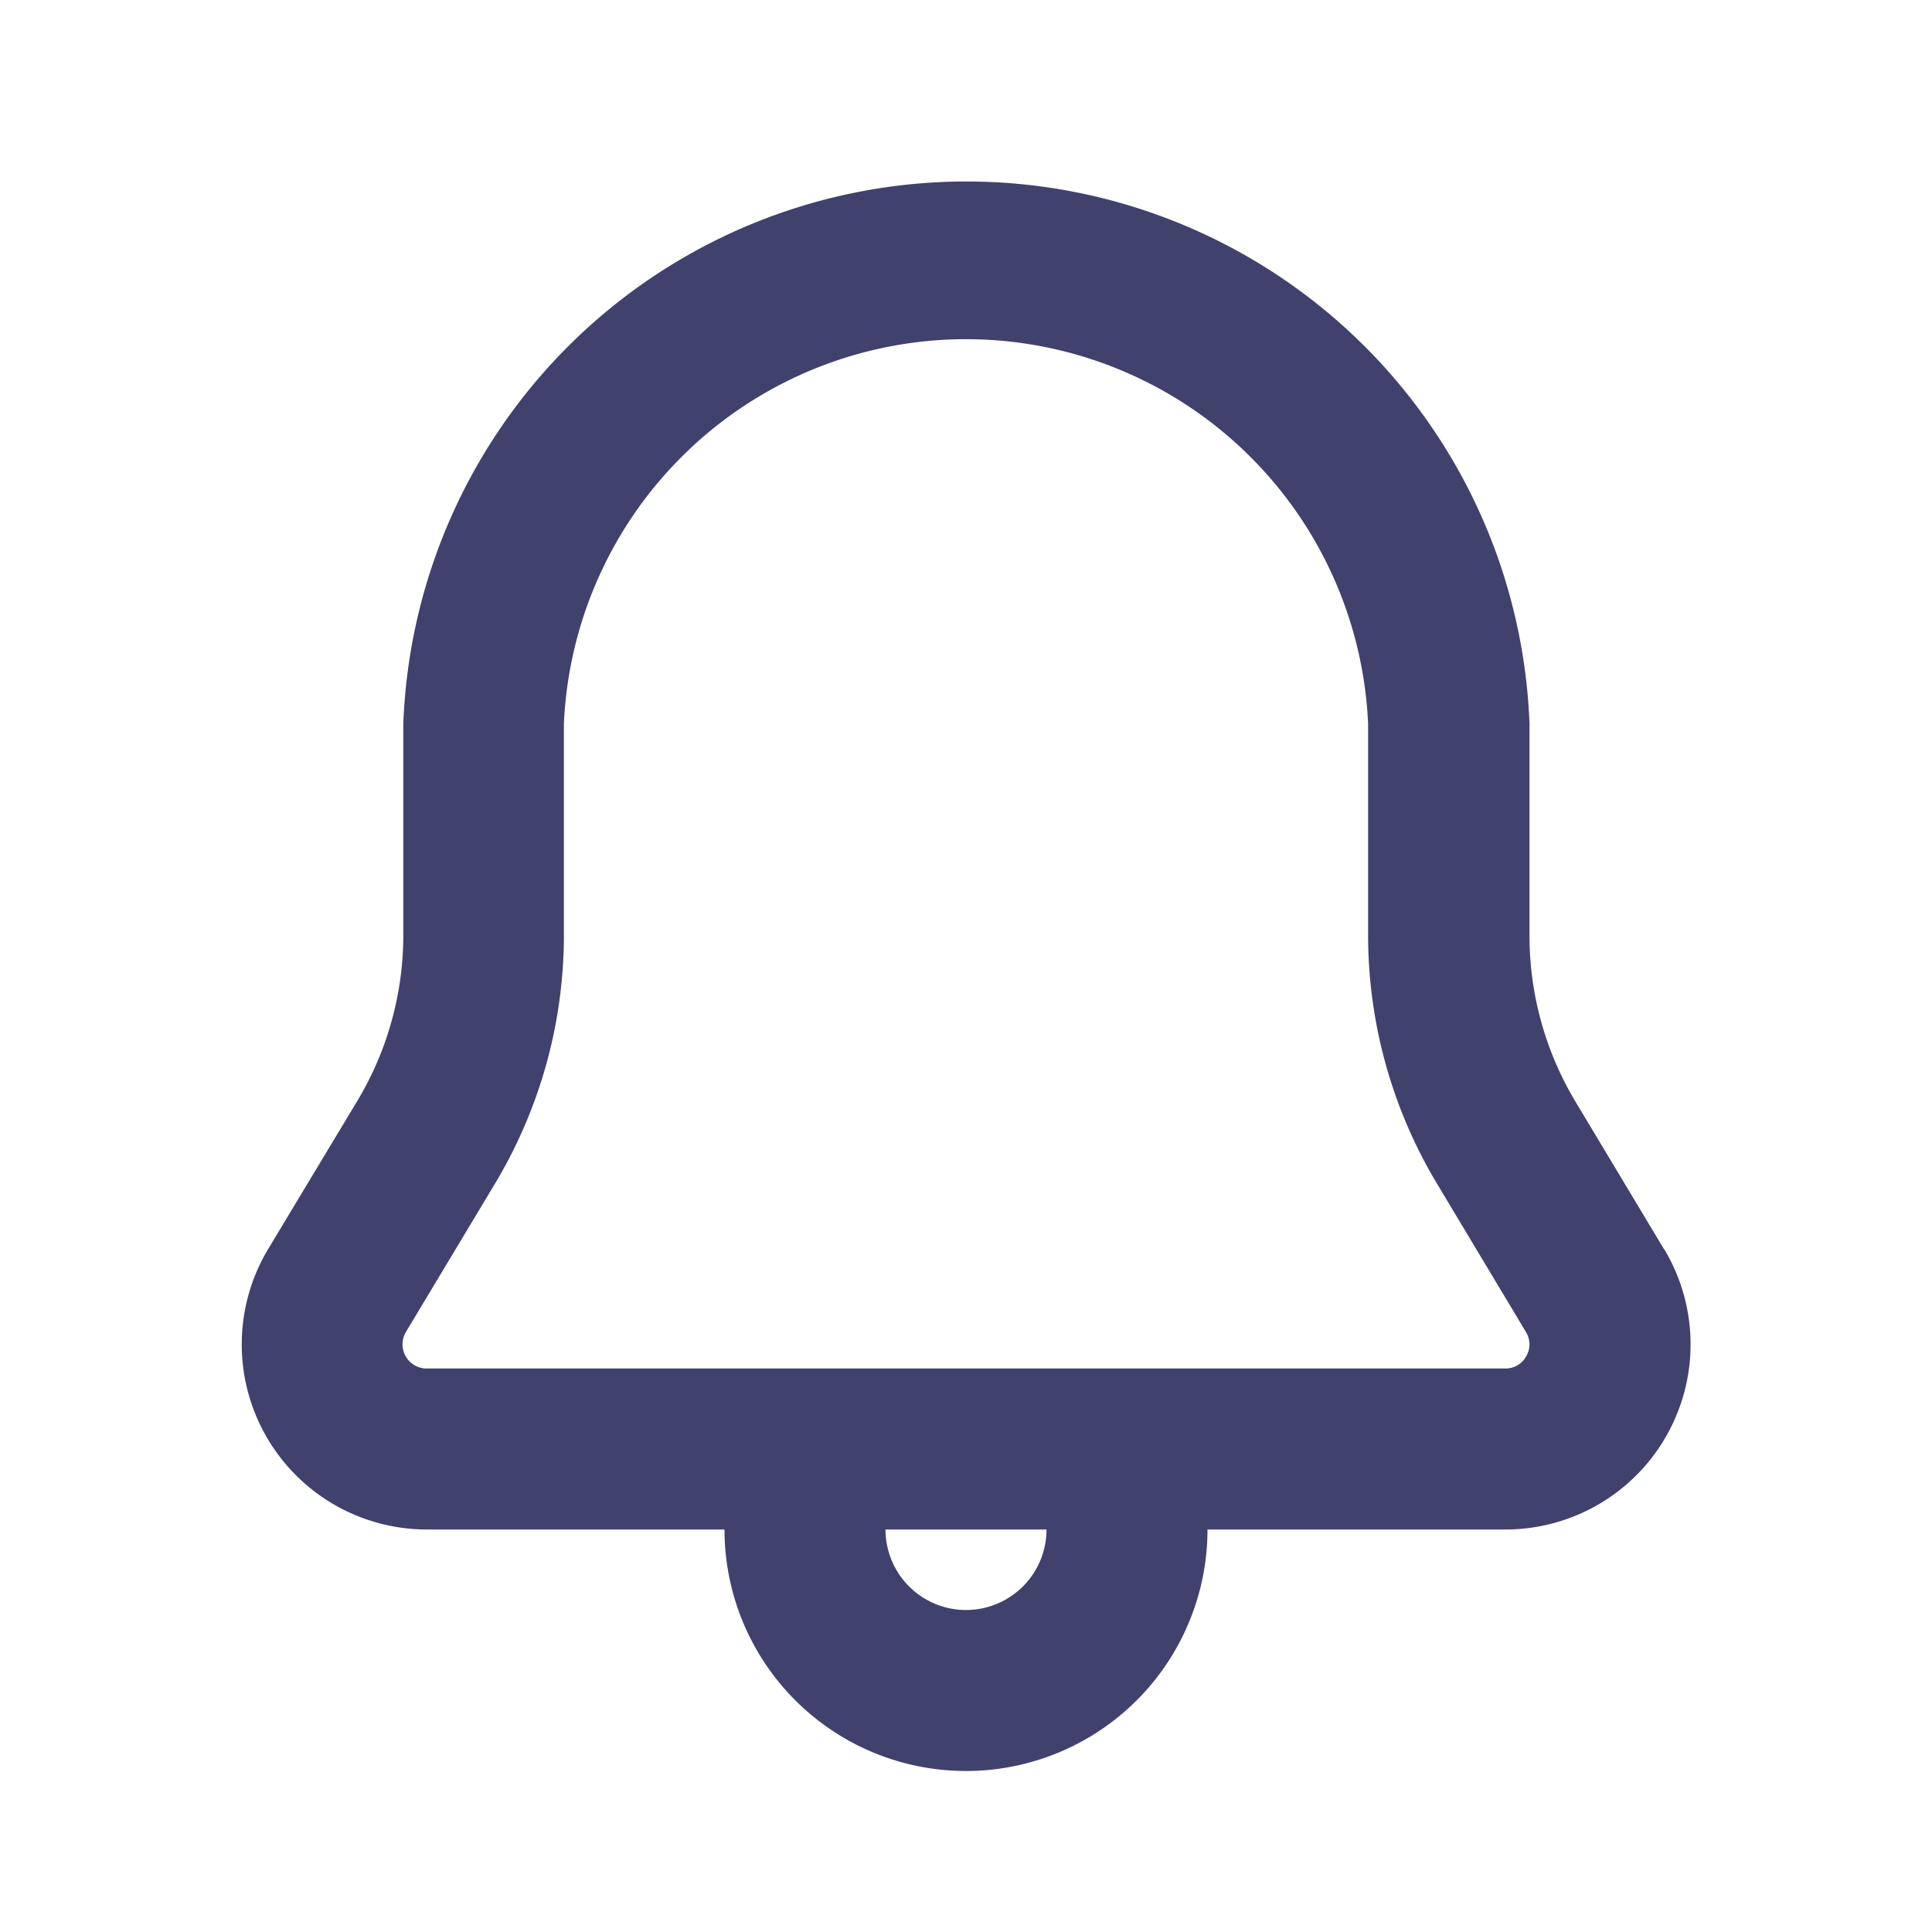 <svg id="magicoon-Bold" xmlns="http://www.w3.org/2000/svg" viewBox="0 0 24 24"><defs><style>.cls-1{fill:#41416e;}</style></defs><title>bell</title><g id="bell-Bold"><path id="bell-Bold-2" data-name="bell-Bold" class="cls-1" d="M20.671,15.518l-1.107-1.845A4.005,4.005,0,0,1,19,11.617V8.99a7,7,0,0,0-13.99,0v2.627a4,4,0,0,1-.569,2.055L3.33,15.518A2.3,2.3,0,0,0,5.3,19H9a3,3,0,0,0,6,0h3.7a2.3,2.3,0,0,0,1.974-3.482ZM12,20a1,1,0,0,1-1-1h2A1,1,0,0,1,12,20Zm6.959-3.152A.292.292,0,0,1,18.7,17H5.3a.3.3,0,0,1-.258-.453L6.151,14.7a6,6,0,0,0,.854-3.083V8.99a5,5,0,0,1,9.99,0v2.627a6.008,6.008,0,0,0,.854,3.084l1.107,1.846A.291.291,0,0,1,18.959,16.848Z"/></g></svg>